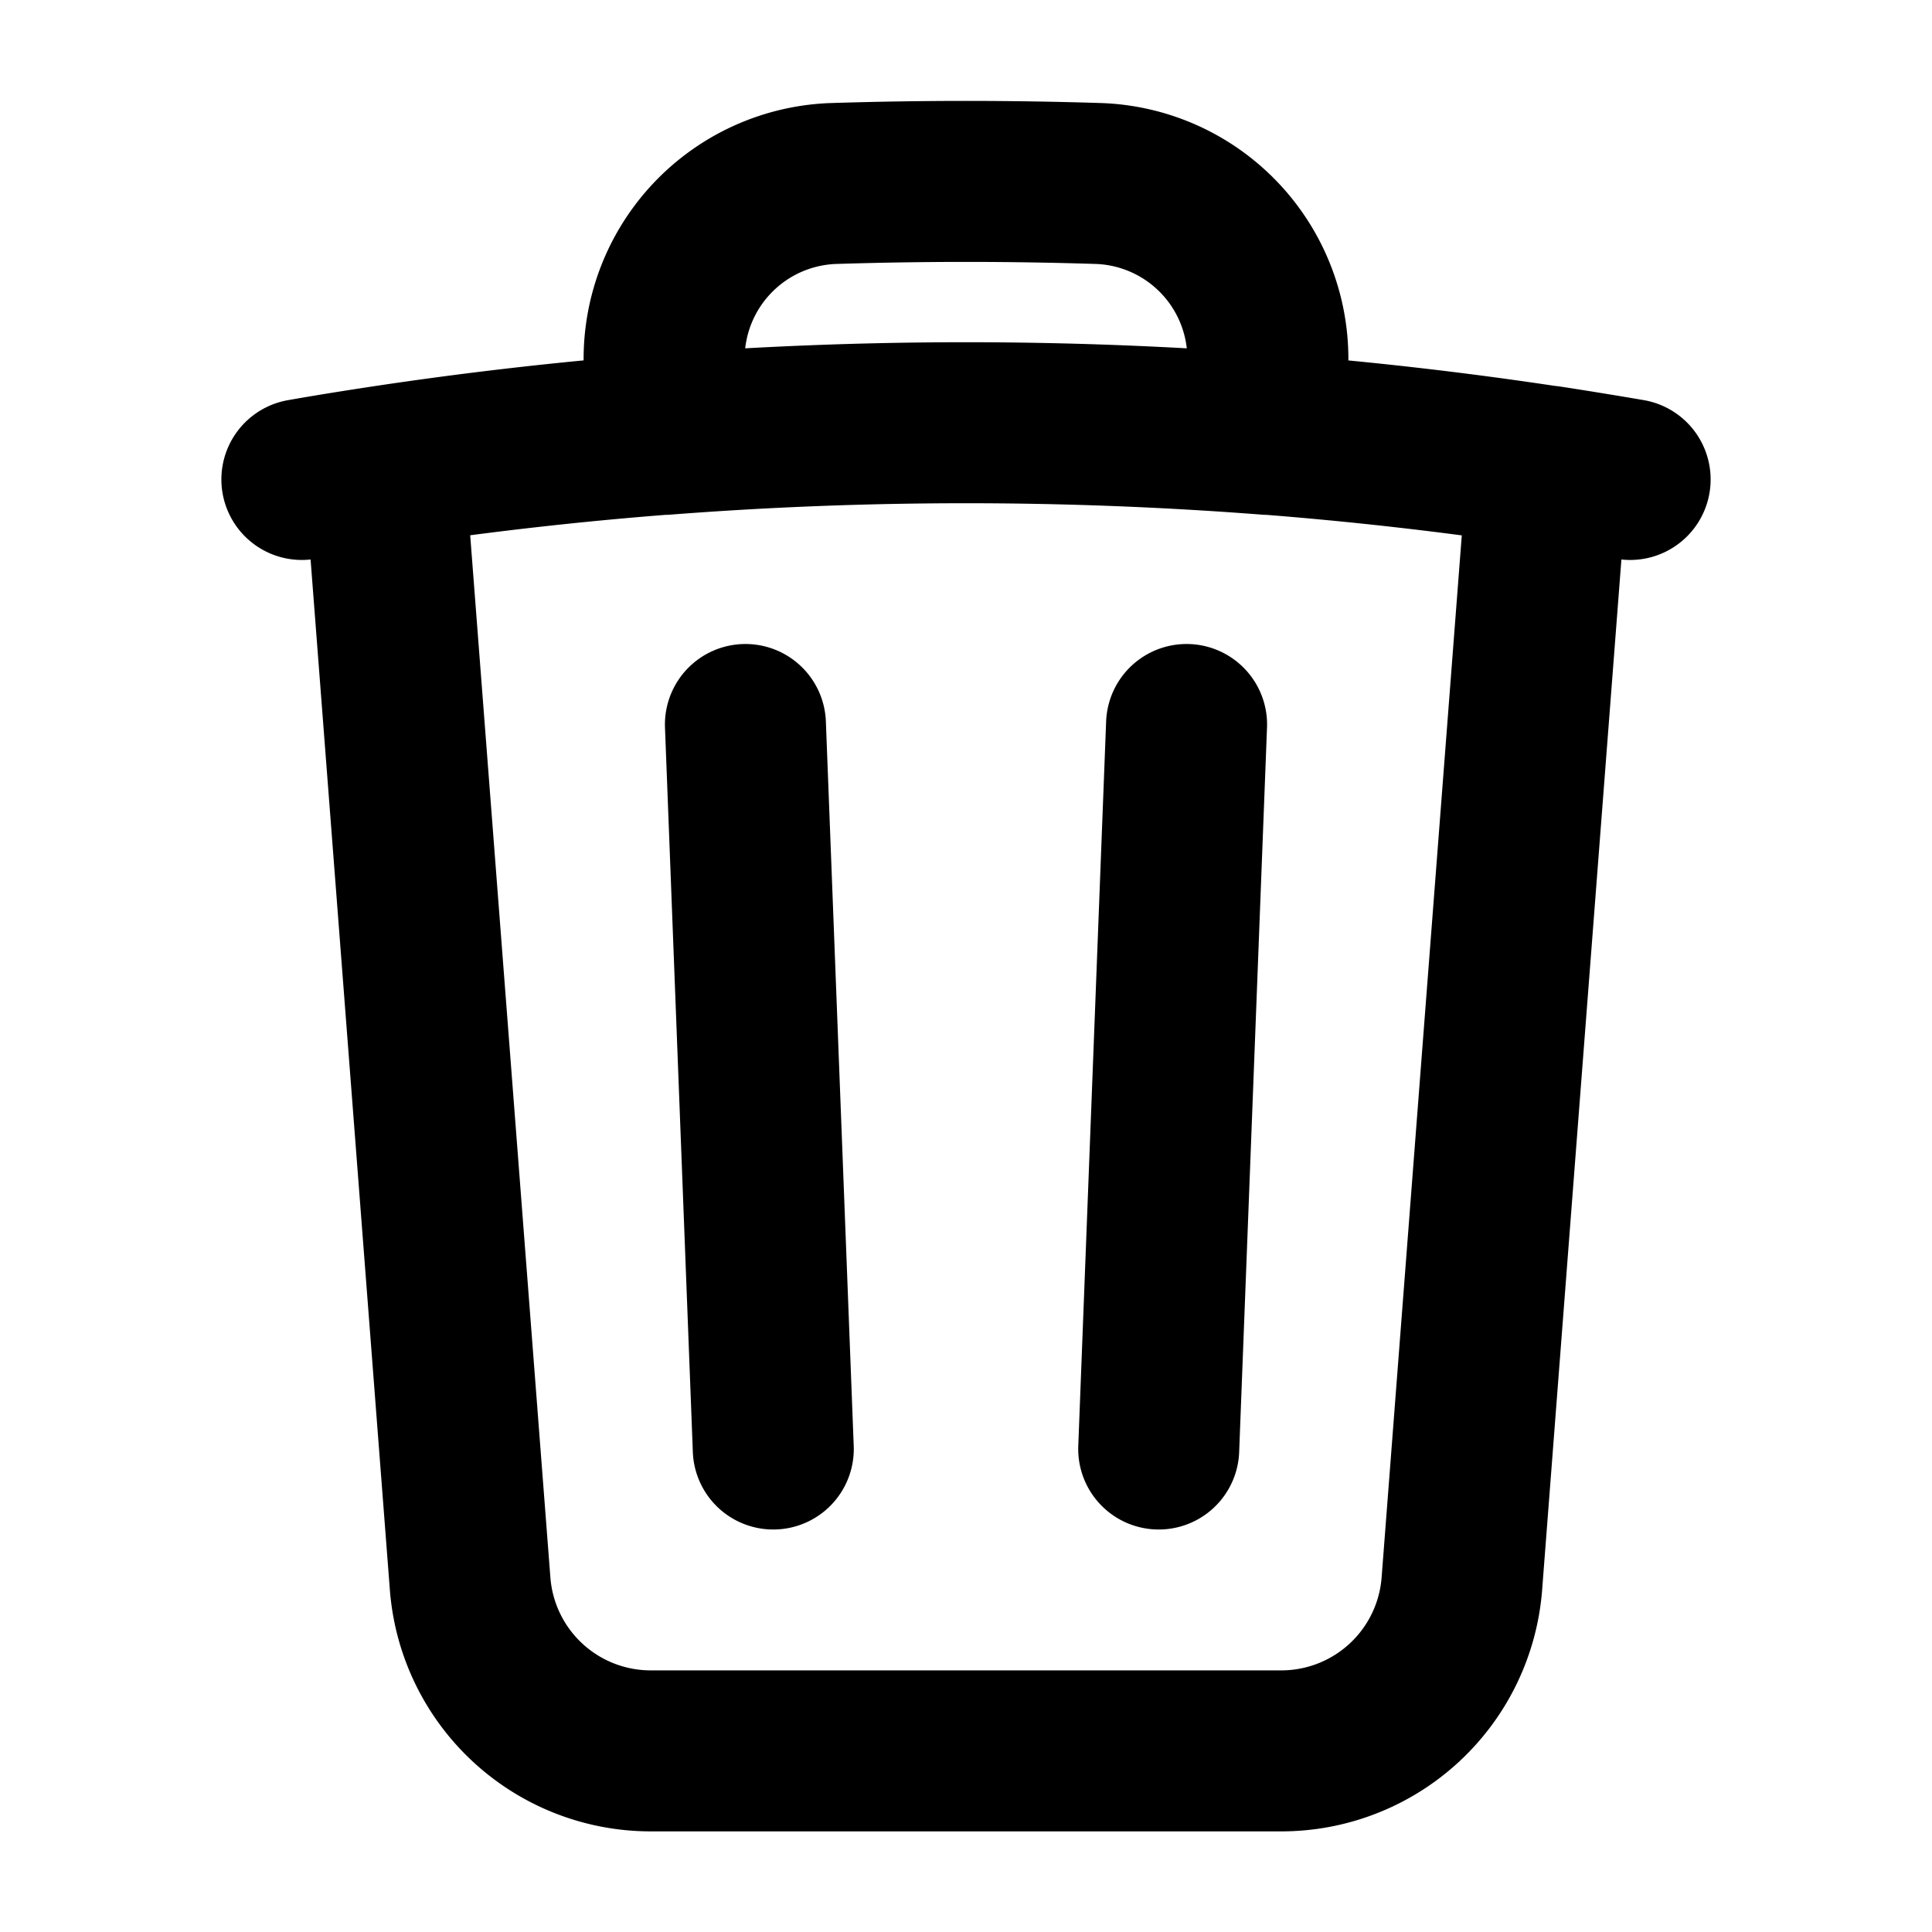 <svg xmlns="http://www.w3.org/2000/svg" width="12" height="12" fill="none" viewBox="0 0 12 12">
  <path stroke="currentColor" stroke-linecap="round" stroke-linejoin="round" d="M7.37 4.5 7.197 9M4.803 9 4.63 4.5m4.984-1.605c.17.026.341.054.511.083m-.511-.083L9.08 9.836a1.125 1.125 0 0 1-1.122 1.039H4.042A1.125 1.125 0 0 1 2.92 9.836l-.534-6.94m7.228 0a24.06 24.06 0 0 0-1.739-.199m-6 .281c.17-.03.34-.057.511-.083m0 0a24.06 24.06 0 0 1 1.739-.198m3.75 0V2.24a1.09 1.09 0 0 0-1.045-1.1 25.965 25.965 0 0 0-1.66 0 1.09 1.09 0 0 0-1.045 1.1v.458m3.75 0a24.334 24.334 0 0 0-3.75 0"/>
</svg>
